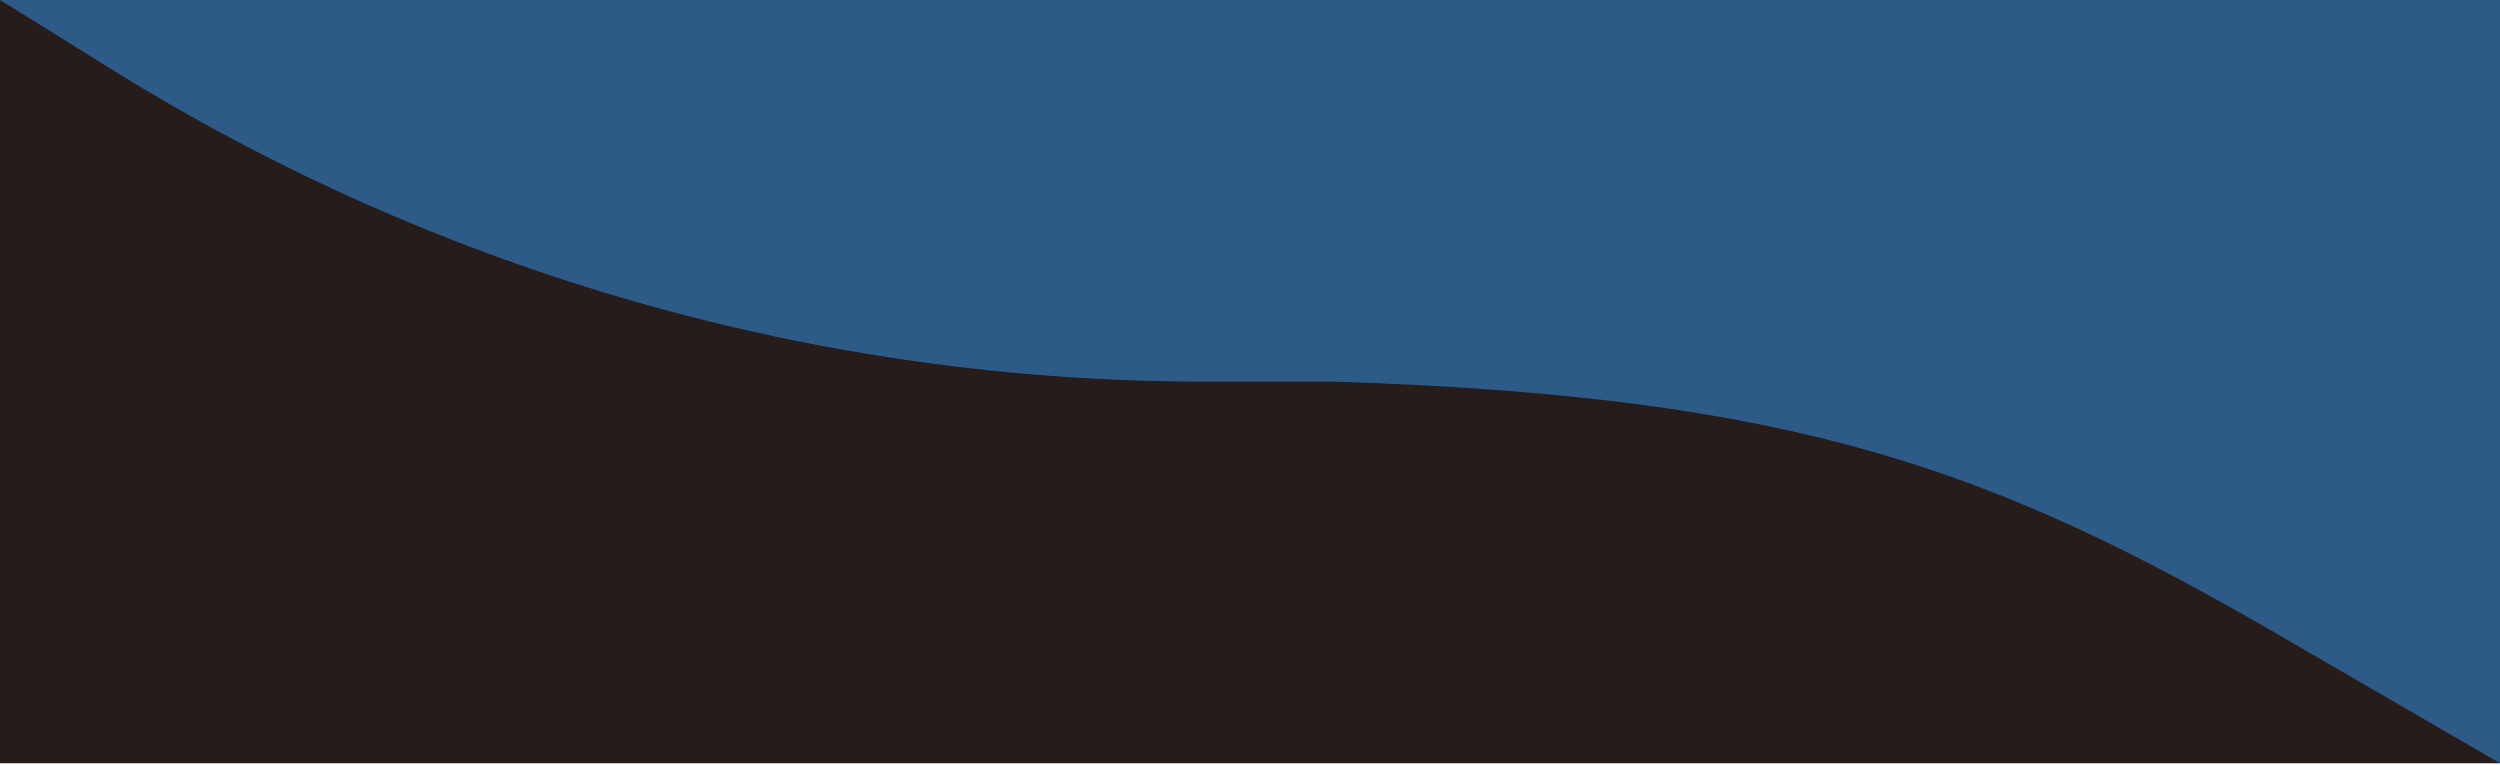 <svg width="1121" height="343" viewBox="0 0 1121 343" fill="none" xmlns="http://www.w3.org/2000/svg">
<path d="M0 342.24L1121 342.24V-6.10352e-05L0 -6.10352e-05V342.24Z" fill="#261C19"/>
<path d="M1121 342.241L1022.71 285.212C893.859 210.492 805.649 177.715 598.277 171.125H540.466C367.254 171.149 197.49 122.713 50.369 31.293L0.06 0.01H1121V342.241Z" fill="#2E5A87"/>
</svg>
